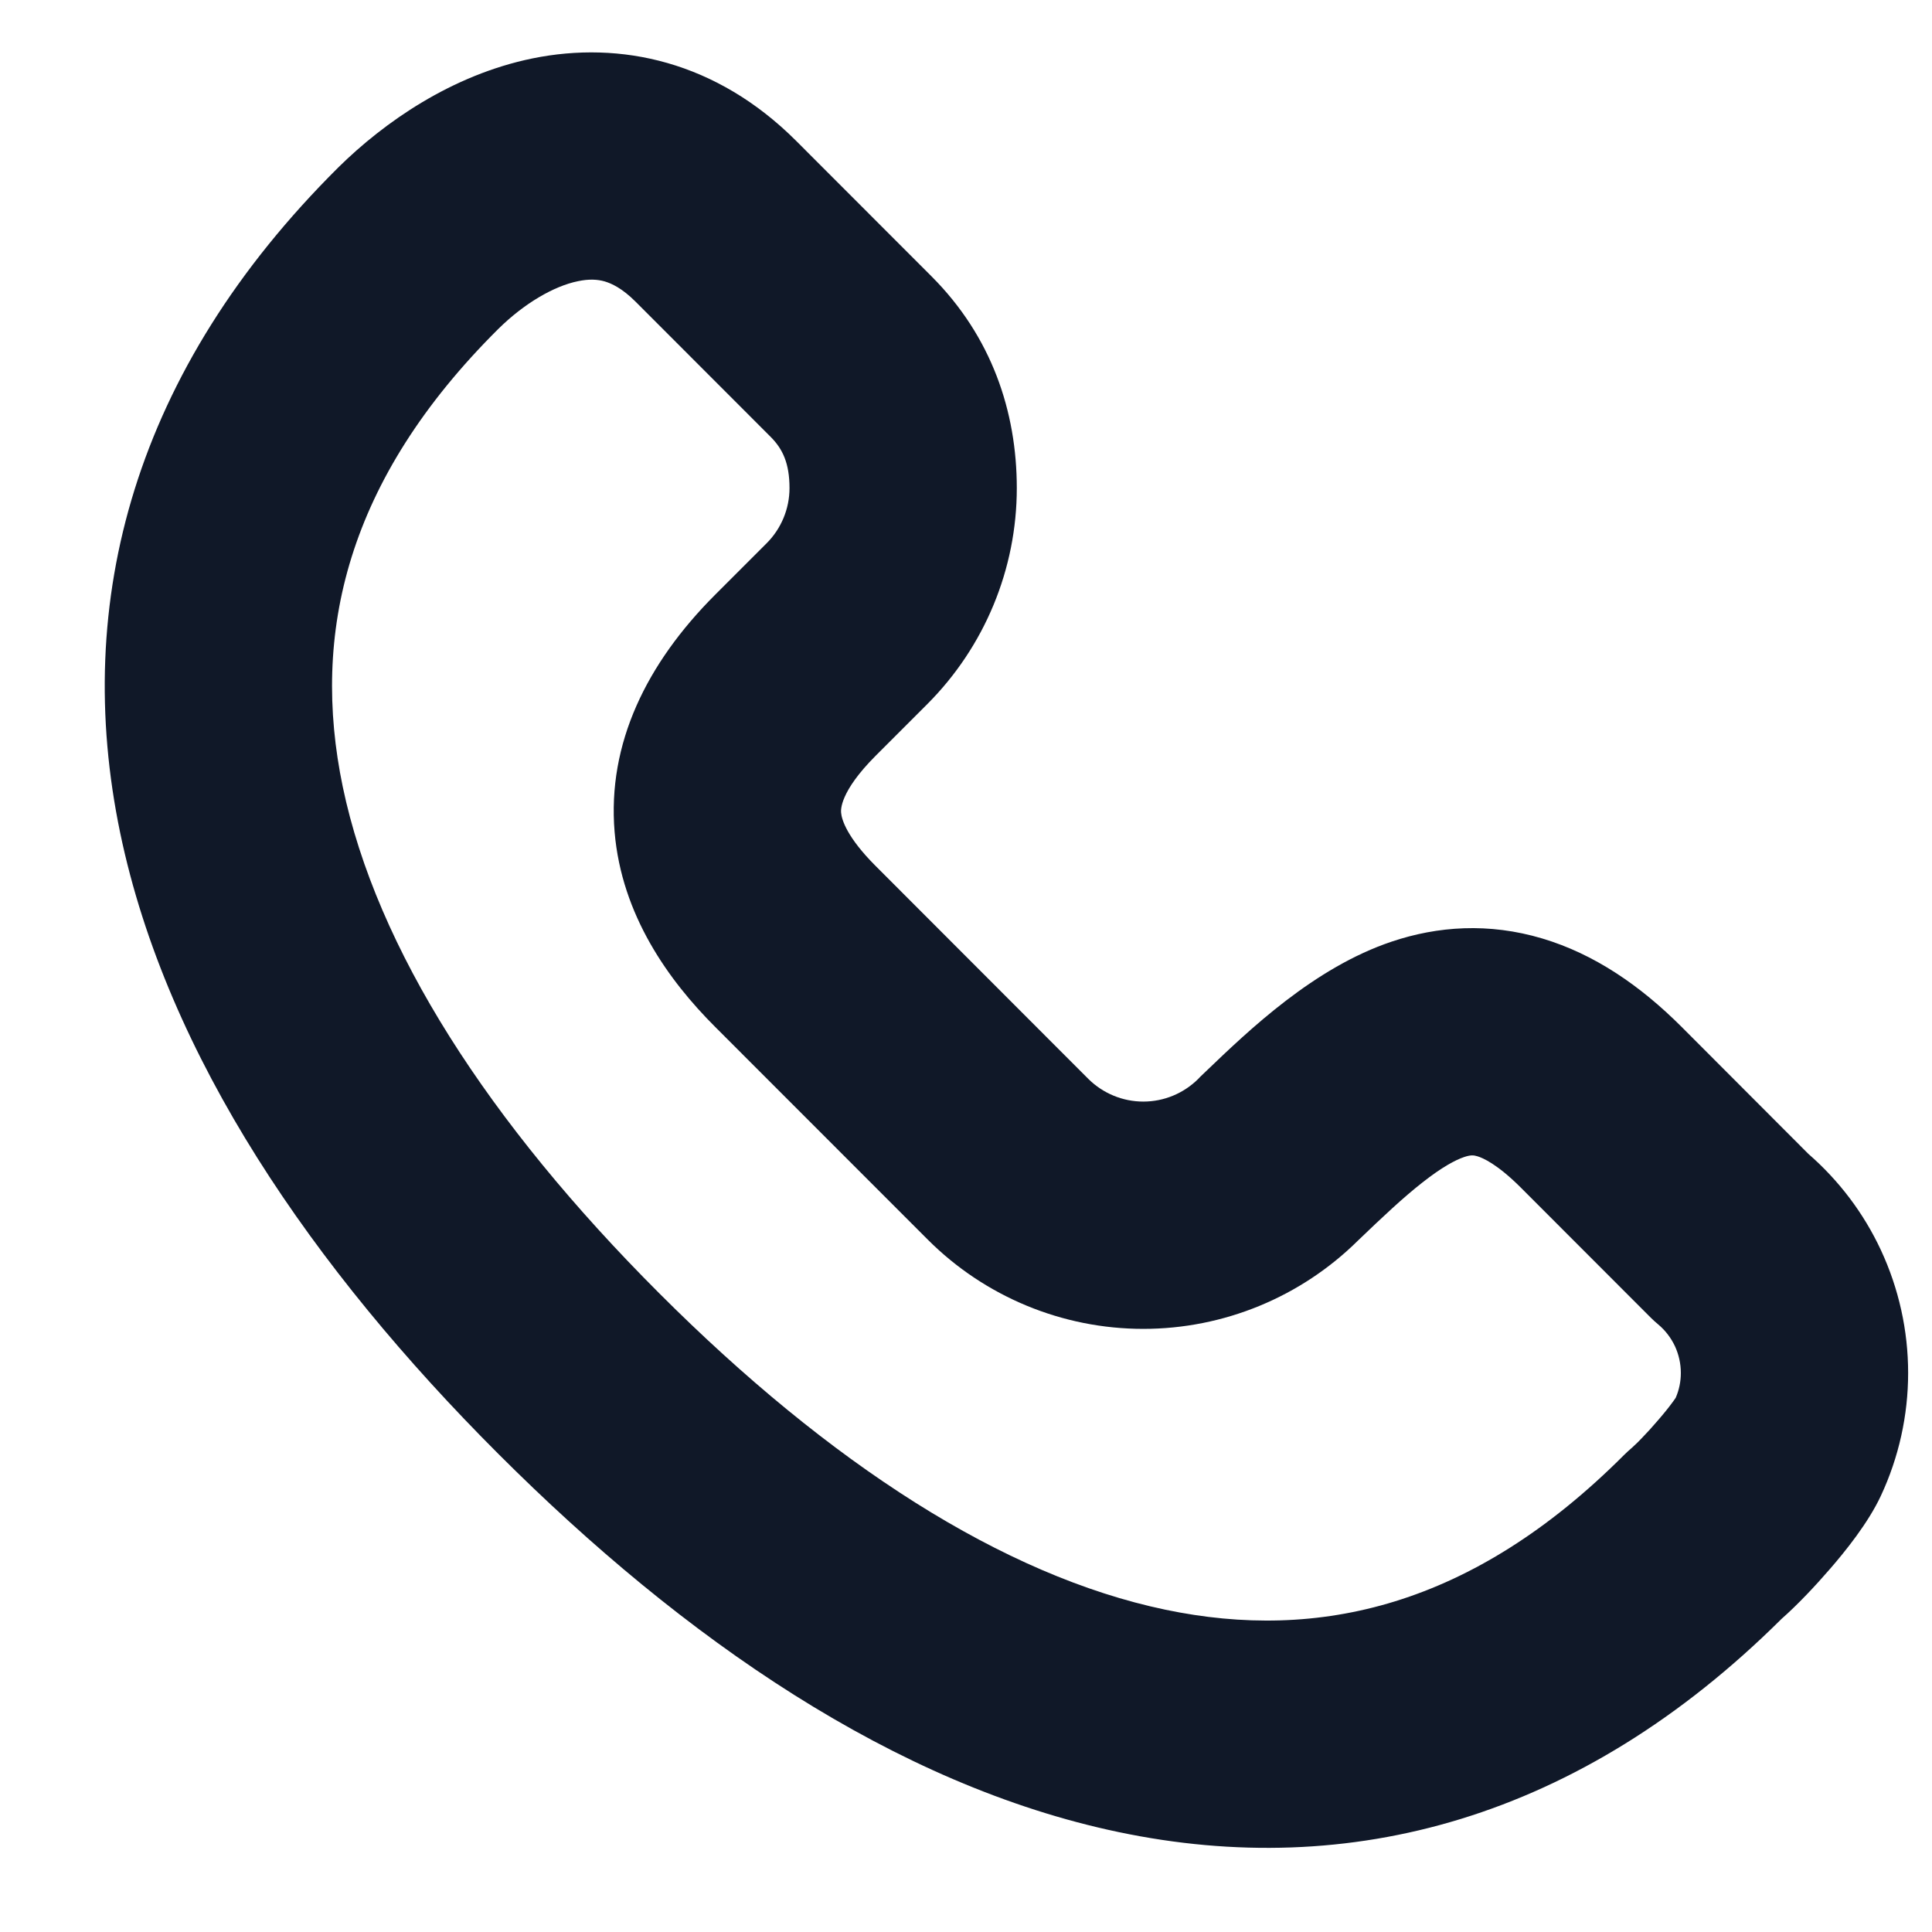 <svg width="17" height="17" viewBox="0 0 17 17" fill="none" xmlns="http://www.w3.org/2000/svg">
<path fill-rule="evenodd" clip-rule="evenodd" d="M4.385 2.894C3.047 4.224 2.736 5.576 3.016 6.923C3.313 8.347 4.298 9.877 5.799 11.378C7.299 12.879 8.829 13.866 10.254 14.164C11.603 14.446 12.957 14.137 14.289 12.804C14.31 12.783 14.332 12.763 14.354 12.744C14.355 12.744 14.355 12.743 14.356 12.742L14.362 12.737C14.367 12.733 14.373 12.727 14.381 12.719C14.398 12.704 14.418 12.684 14.441 12.66C14.488 12.612 14.54 12.555 14.591 12.495C14.643 12.435 14.687 12.38 14.719 12.336C14.732 12.318 14.741 12.306 14.745 12.299C14.775 12.23 14.79 12.156 14.79 12.081C14.79 11.999 14.772 11.919 14.738 11.845C14.703 11.771 14.653 11.706 14.591 11.654C14.568 11.635 14.546 11.615 14.525 11.594L13.382 10.45C13.175 10.243 13.047 10.188 12.999 10.174C12.966 10.164 12.94 10.162 12.883 10.181C12.806 10.207 12.689 10.269 12.516 10.405C12.345 10.539 12.167 10.707 11.95 10.915C11.447 11.413 10.768 11.693 10.06 11.693C9.348 11.693 8.665 11.41 8.162 10.906L6.291 9.034C6.291 9.034 6.291 9.034 6.291 9.034C5.885 8.628 5.47 8.054 5.408 7.32C5.343 6.542 5.69 5.837 6.29 5.236C6.29 5.237 6.29 5.236 6.29 5.236L6.746 4.78C6.874 4.652 6.947 4.477 6.947 4.295C6.947 4.077 6.887 3.951 6.783 3.846L5.592 2.654C5.474 2.536 5.381 2.494 5.32 2.476C5.257 2.458 5.182 2.454 5.087 2.474C4.873 2.517 4.611 2.671 4.385 2.894ZM4.685 0.514C5.46 0.356 6.304 0.538 7.007 1.241L8.198 2.433C8.724 2.96 8.947 3.619 8.947 4.295C8.947 5.007 8.664 5.689 8.162 6.193L7.705 6.65C7.386 6.97 7.399 7.129 7.401 7.151C7.401 7.151 7.401 7.151 7.401 7.151C7.406 7.213 7.454 7.369 7.705 7.62L9.576 9.493C9.705 9.621 9.879 9.693 10.06 9.693C10.242 9.693 10.415 9.621 10.544 9.493L10.559 9.477C10.575 9.462 10.592 9.446 10.608 9.43C10.992 9.062 11.563 8.514 12.247 8.285C12.649 8.15 13.099 8.117 13.571 8.258C14.027 8.394 14.432 8.671 14.797 9.036L15.912 10.153C16.181 10.387 16.399 10.675 16.55 10.999C16.708 11.338 16.79 11.707 16.79 12.081C16.79 12.454 16.708 12.824 16.55 13.162C16.437 13.404 16.234 13.653 16.107 13.8C15.976 13.952 15.816 14.122 15.677 14.244C13.898 16.011 11.875 16.547 9.844 16.121C7.878 15.71 6.015 14.423 4.384 12.792C2.754 11.162 1.468 9.297 1.058 7.331C0.633 5.289 1.182 3.257 2.976 1.474L2.978 1.472C3.379 1.077 3.973 0.66 4.685 0.514Z" fill="#101828"/>
</svg>
